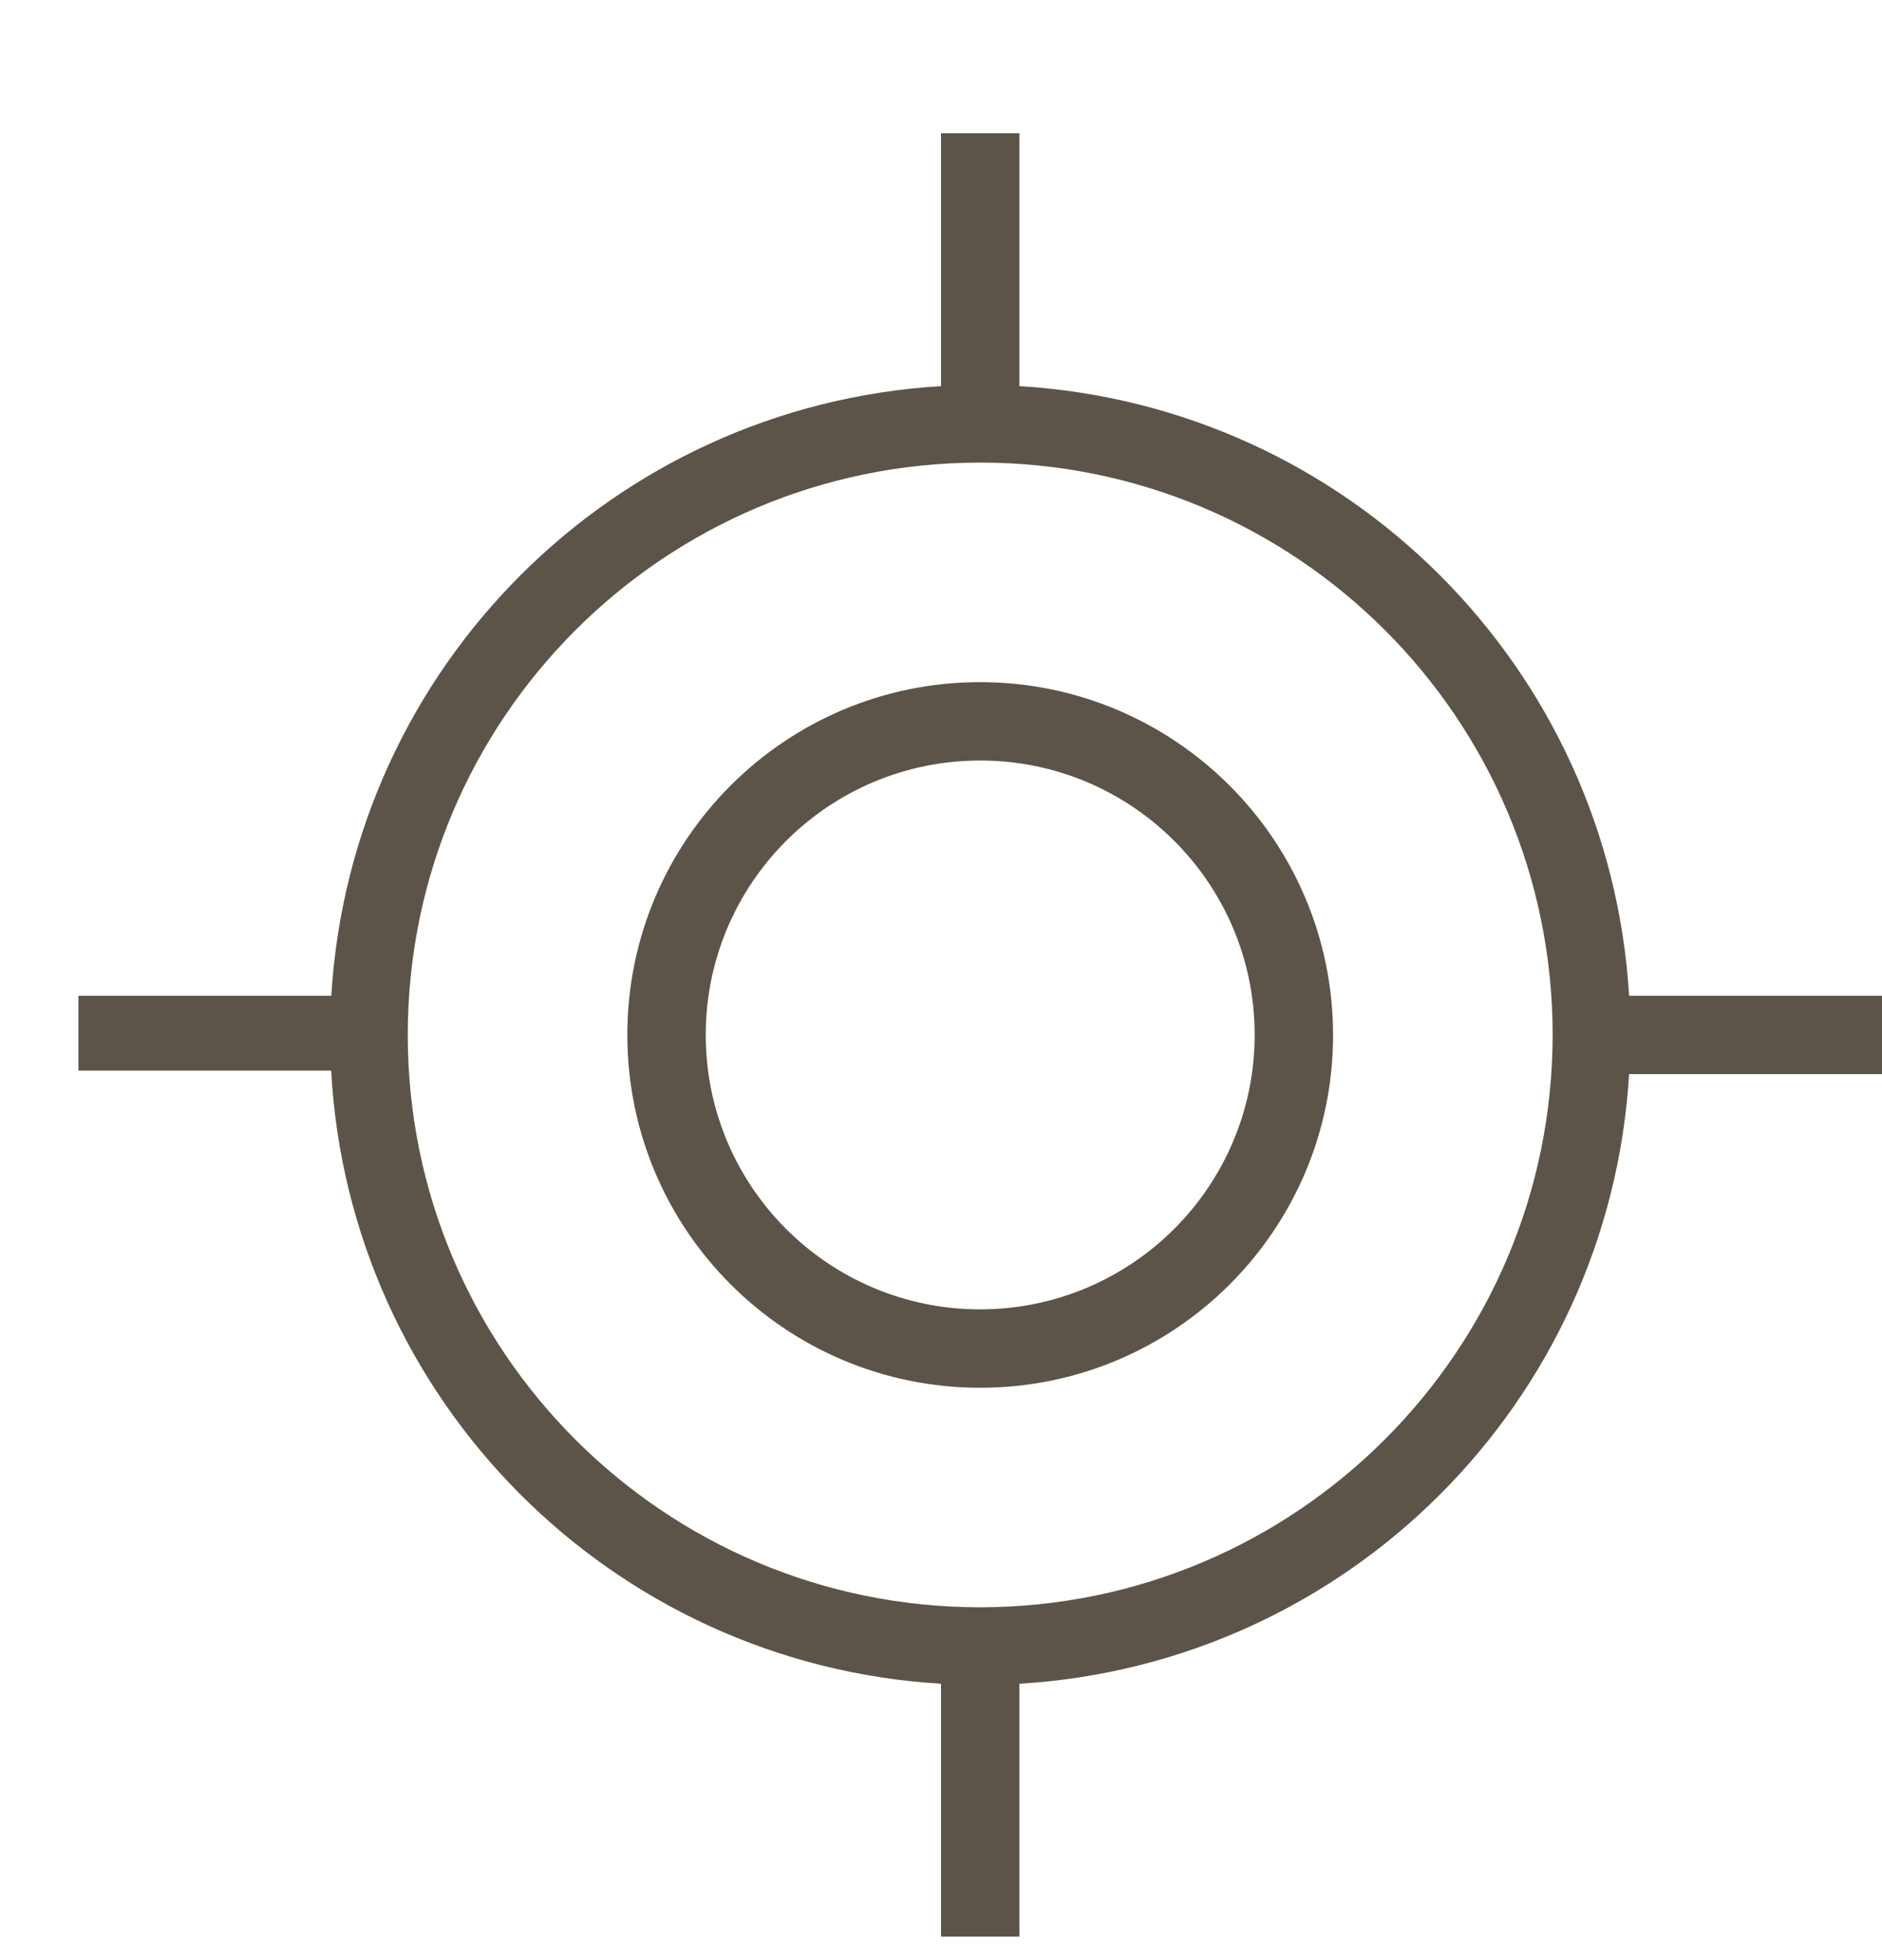 <svg width="24" height="25" viewBox="0 0 24 25" fill="none" xmlns="http://www.w3.org/2000/svg">
<g clip-path="url(#clip0_2_760)">
<path fill-rule="evenodd" clip-rule="evenodd" d="M24 12.7H20.775C20.523 8.514 17.185 5.176 13 4.925V1.7H12V4.925C7.815 5.176 4.477 8.514 4.225 12.7H1V13.655H4.223C4.453 17.858 7.798 21.222 12 21.475V24.7H13V21.475C17.185 21.223 20.523 17.885 20.775 13.7H24V12.7ZM12.5 20.5C8.468 20.5 5.2 17.231 5.2 13.2C5.2 9.168 8.468 5.9 12.5 5.9C16.532 5.9 19.8 9.168 19.8 13.2C19.796 17.23 16.53 20.495 12.5 20.5ZM12.5 8.7C10.015 8.7 8 10.714 8 13.2C8 15.685 10.015 17.7 12.5 17.7C14.985 17.7 17 15.685 17 13.2C16.997 10.716 14.984 8.703 12.5 8.7ZM12.5 16.7C10.567 16.7 9 15.133 9 13.2C9 11.267 10.567 9.7 12.5 9.7C14.433 9.7 16 11.267 16 13.2C15.998 15.132 14.432 16.698 12.5 16.7Z" fill="#5D5449"/>
</g>
<defs>
<clipPath id="clip0_2_760">
<rect width="24" height="24" fill="white" transform="translate(0 0.7)"/>
</clipPath>
</defs>
</svg>
